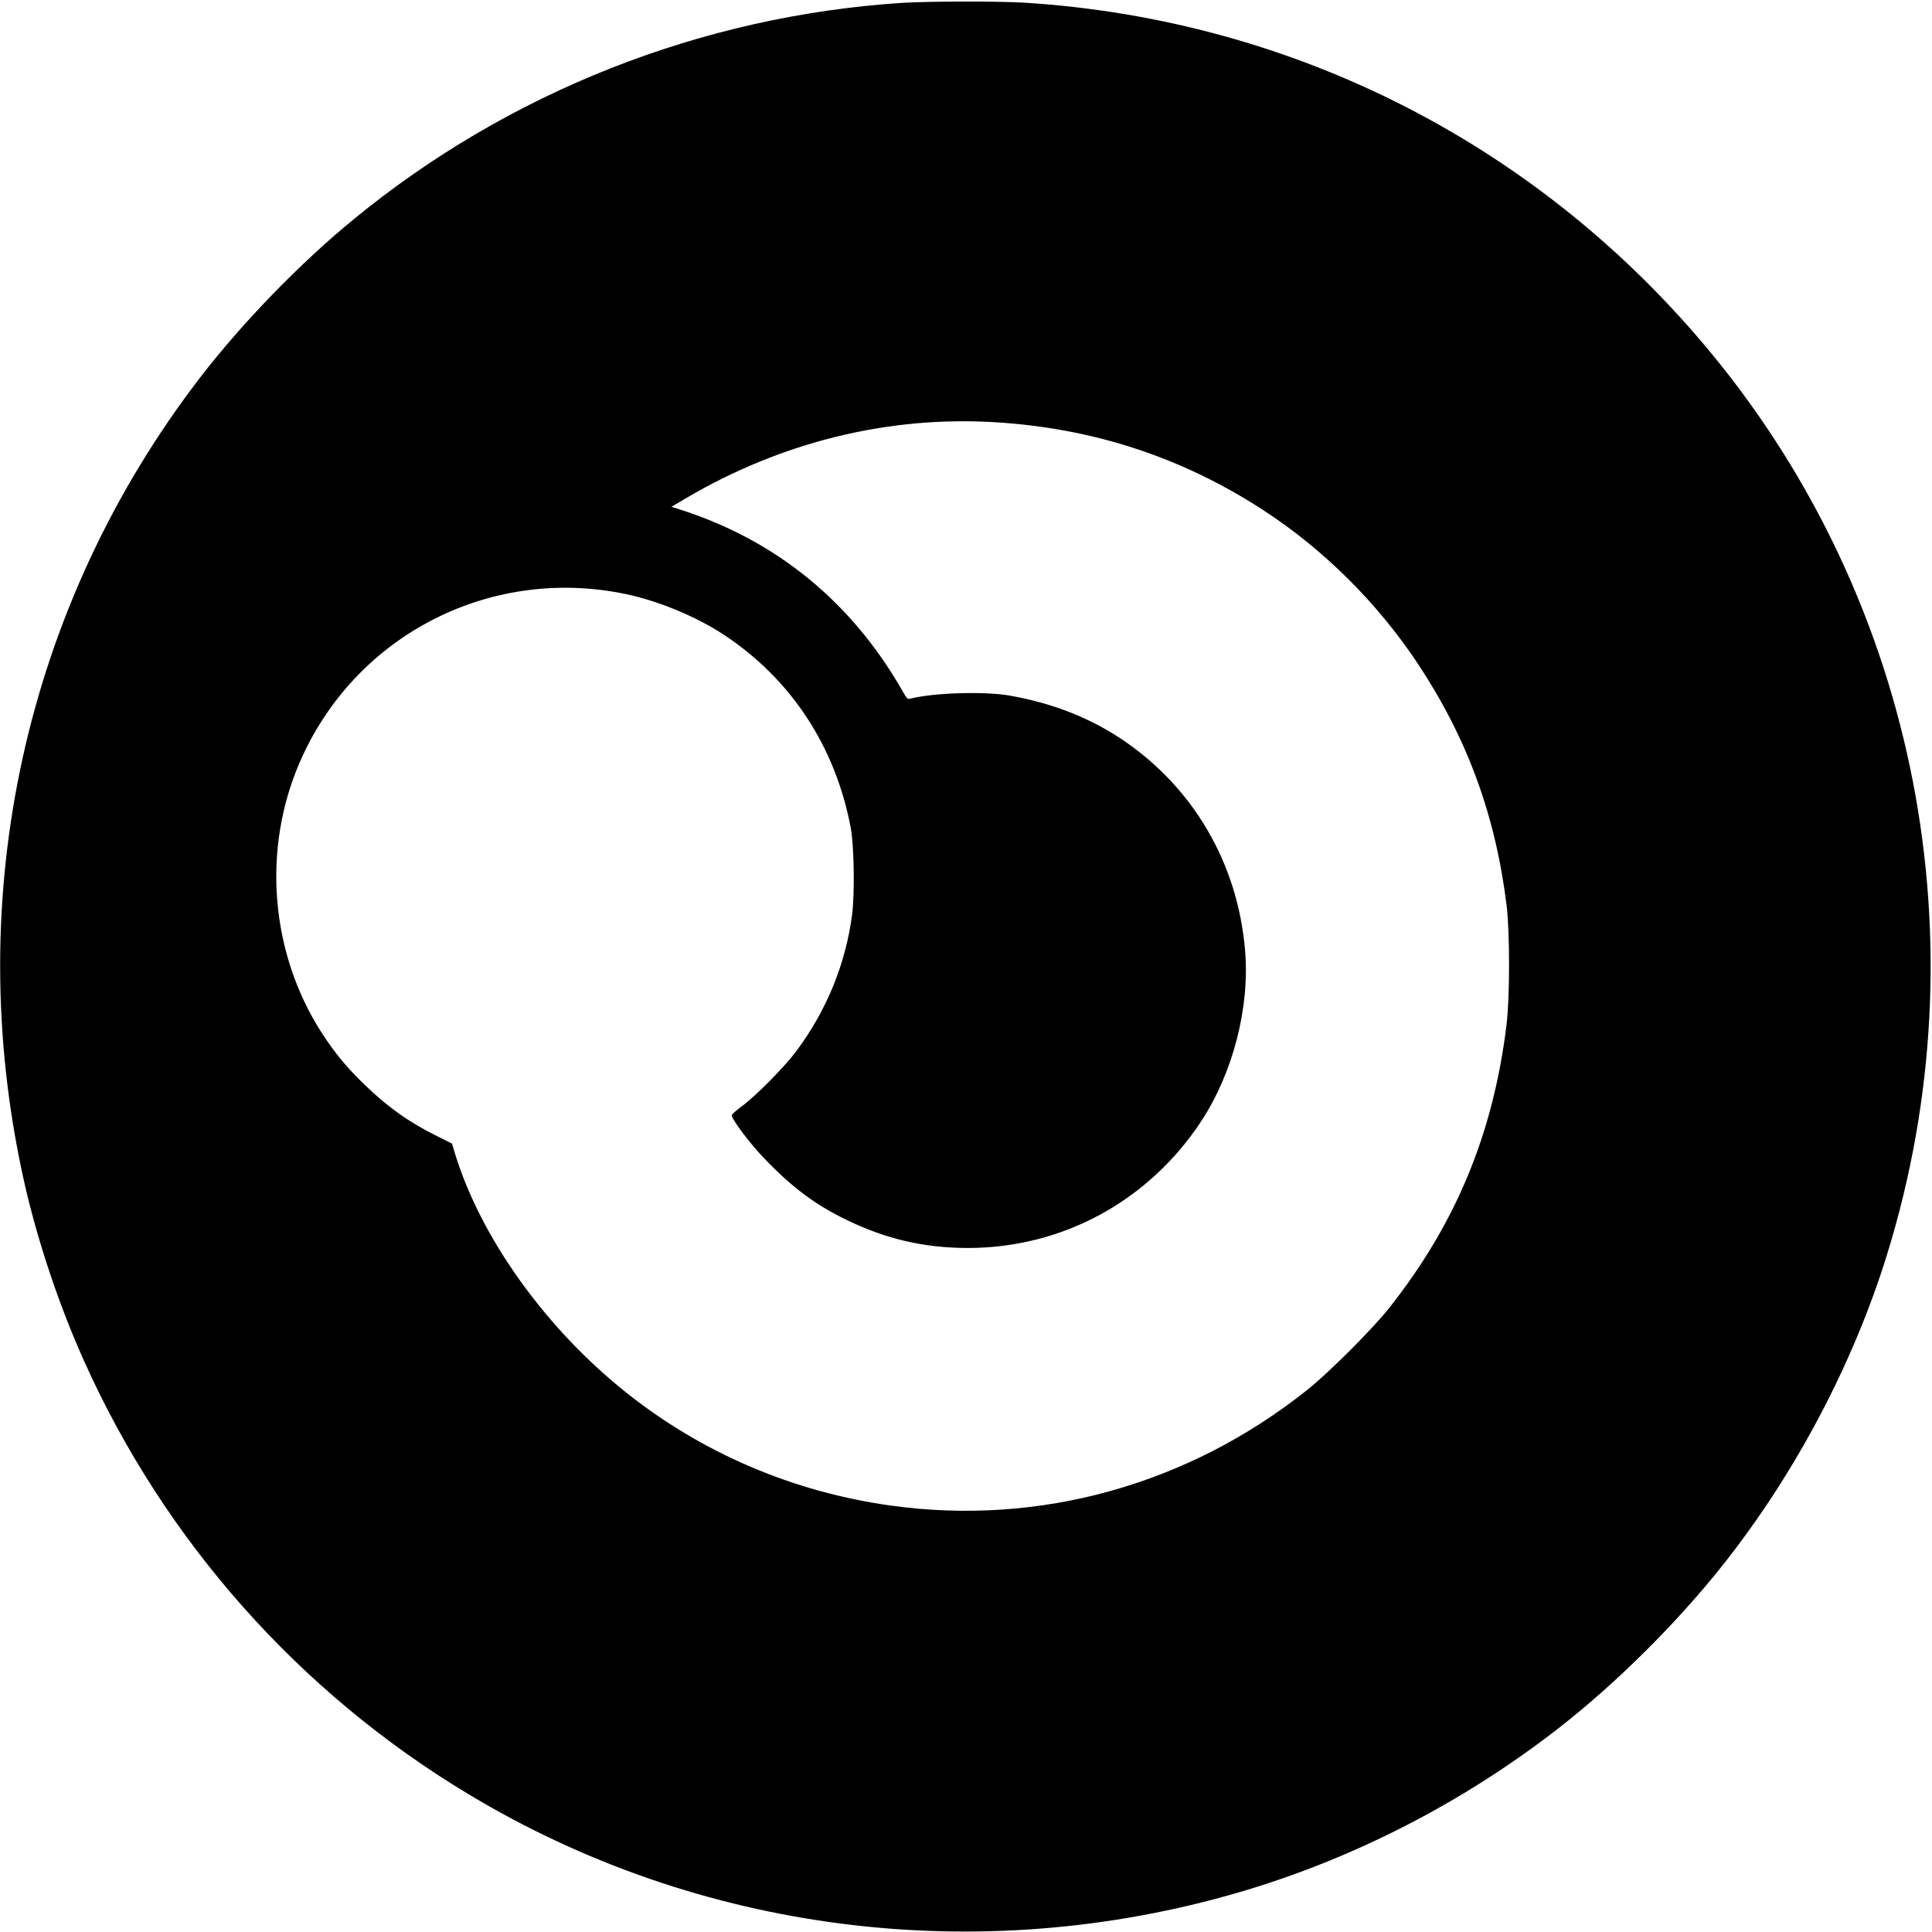 <?xml version="1.0" standalone="no"?>
<!DOCTYPE svg PUBLIC "-//W3C//DTD SVG 20010904//EN"
 "http://www.w3.org/TR/2001/REC-SVG-20010904/DTD/svg10.dtd">
<svg version="1.0" xmlns="http://www.w3.org/2000/svg"
 width="1423pt" height="1423pt" viewBox="0 0 1423 1423"
 preserveAspectRatio="xMidYMid meet">
<g transform="translate(0,1423) scale(0.1,-0.1)"
fill="#000000" stroke="none">
<path d="M6645 14209 c-1477 -96 -2897 -656 -4040 -1594 -399 -327 -820 -762
-1132 -1167 -1290 -1679 -1761 -3823 -1298 -5909 96 -432 256 -914 441 -1326
594 -1328 1584 -2446 2833 -3197 1700 -1024 3763 -1285 5686 -721 837 246
1645 661 2347 1208 421 328 871 775 1209 1202 531 670 959 1480 1208 2285 709
2293 227 4784 -1284 6625 -1263 1539 -3077 2469 -5065 2595 -190 12 -714 11
-905 -1z m685 -3089 c723 -44 1375 -258 1974 -647 446 -290 844 -686 1140
-1133 363 -548 571 -1115 653 -1780 24 -204 24 -676 -1 -880 -98 -801 -374
-1465 -865 -2085 -123 -155 -441 -473 -601 -601 -879 -701 -1975 -1006 -3070
-853 -719 100 -1390 387 -1950 834 -588 469 -1063 1130 -1255 1746 l-26 86
-112 56 c-203 100 -364 215 -531 377 -118 114 -192 201 -278 325 -400 578
-485 1341 -223 1996 388 967 1403 1508 2426 1293 238 -50 516 -165 717 -297
498 -327 825 -825 938 -1424 25 -134 30 -485 10 -640 -48 -363 -185 -700 -409
-1003 -84 -113 -291 -324 -399 -405 -43 -31 -78 -63 -78 -69 0 -31 130 -204
235 -314 210 -219 377 -344 610 -457 290 -141 570 -206 890 -207 698 -1 1334
344 1722 933 234 356 358 836 324 1253 -53 649 -385 1215 -921 1569 -237 156
-508 260 -815 314 -188 32 -557 21 -731 -23 -18 -5 -27 3 -49 43 -379 670
-943 1130 -1665 1356 l-45 14 105 62 c705 415 1491 609 2280 561z"/>
</g>
</svg>
